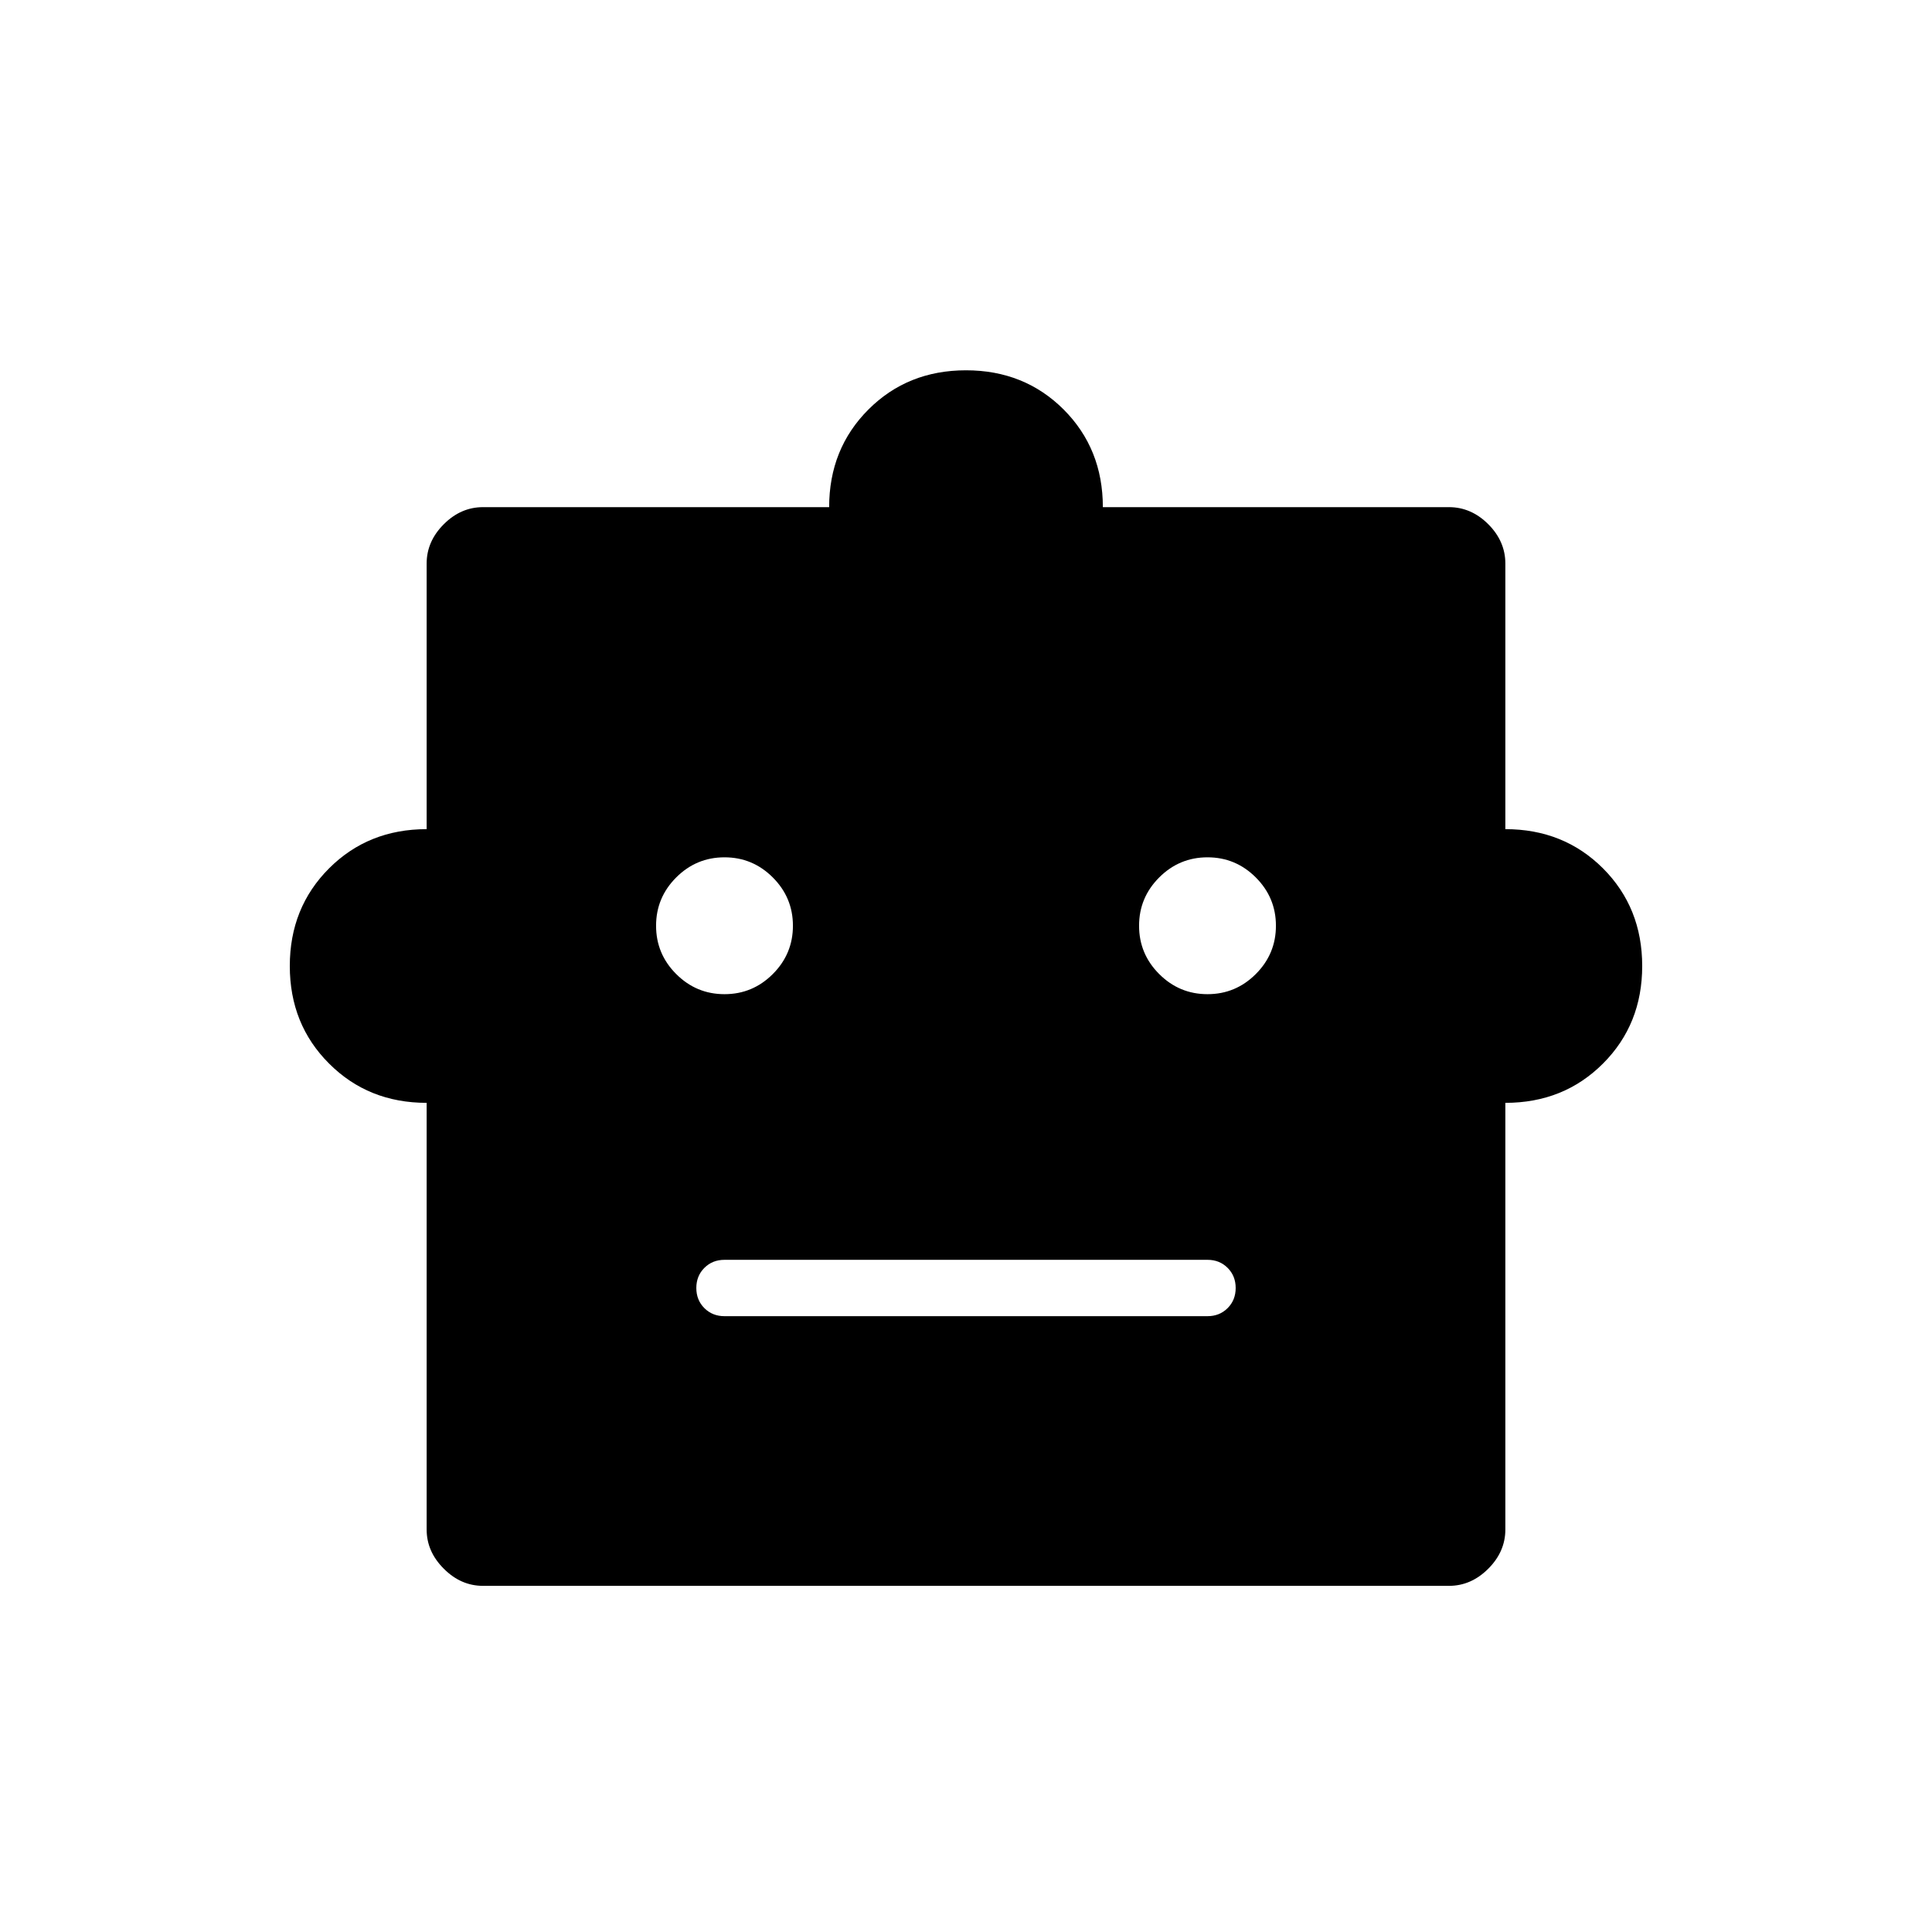 <svg xmlns="http://www.w3.org/2000/svg" height="24" width="24"><path d="M5.3 13.7q-.725 0-1.212-.488Q3.6 12.725 3.6 12t.488-1.213Q4.575 10.3 5.3 10.3V7q0-.275.213-.488Q5.725 6.3 6 6.3h4.3q0-.725.488-1.213Q11.275 4.6 12 4.6t1.213.487q.487.488.487 1.213H18q.275 0 .488.212.212.213.212.488v3.3q.725 0 1.213.487.487.488.487 1.213 0 .725-.487 1.212-.488.488-1.213.488V19q0 .275-.212.487-.213.213-.488.213H6q-.275 0-.487-.213Q5.3 19.275 5.3 19ZM9 12.35q.35 0 .6-.25t.25-.6q0-.35-.25-.6t-.6-.25q-.35 0-.6.25t-.25.6q0 .35.25.6t.6.25Zm6 0q.35 0 .6-.25t.25-.6q0-.35-.25-.6t-.6-.25q-.35 0-.6.25t-.25.6q0 .35.25.6t.6.25Zm-6 4h6q.15 0 .25-.1t.1-.25q0-.15-.1-.25t-.25-.1H9q-.15 0-.25.1t-.1.25q0 .15.1.25t.25.1Z"/></svg>